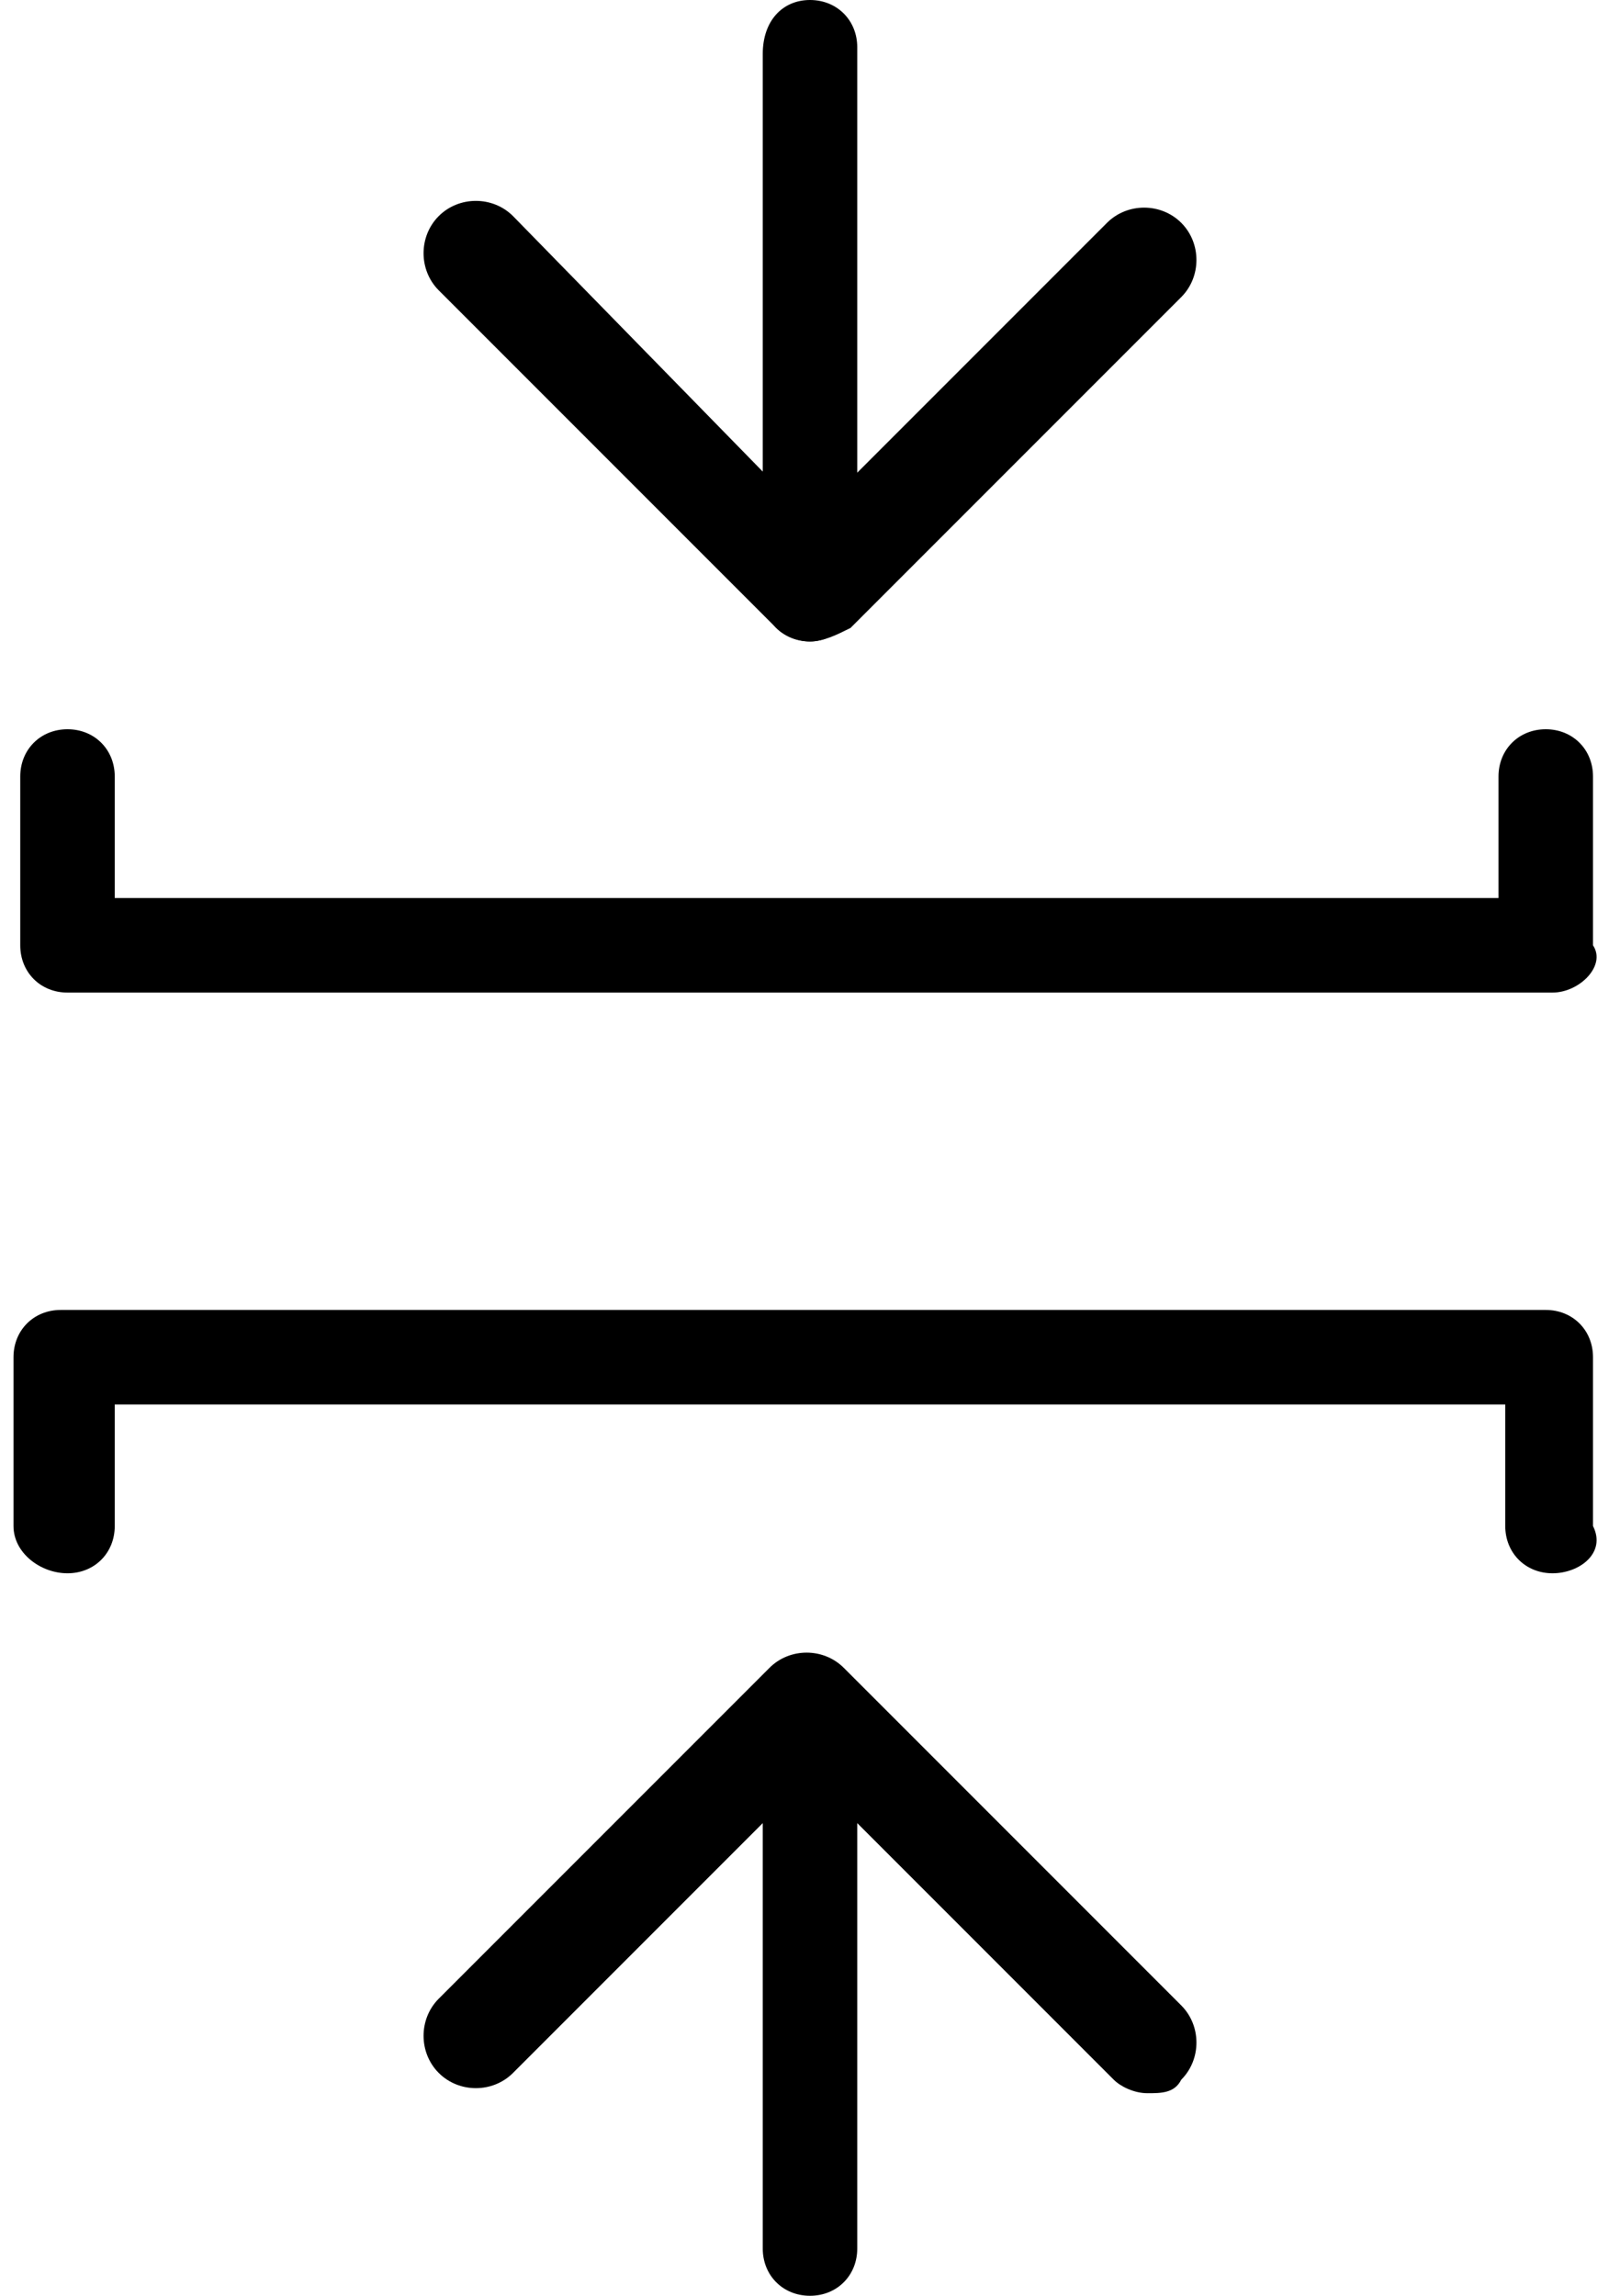 <?xml version="1.0" encoding="utf-8"?>
<!-- Generator: Adobe Illustrator 19.1.0, SVG Export Plug-In . SVG Version: 6.00 Build 0)  -->
<svg version="1.1" baseProfile="basic" id="Layer_2"
	 xmlns="http://www.w3.org/2000/svg" xmlns:xlink="http://www.w3.org/1999/xlink" x="0px" y="0px" viewBox="0 0 24 34"
	 xml:space="preserve">
<g>
	<g>
		<path d="M23,14.7H1c-0.4,0-0.7-0.3-0.7-0.7v-2.5c0-0.4,0.3-0.7,0.7-0.7s0.7,0.3,0.7,0.7v1.8h20.5v-1.8c0-0.4,0.3-0.7,0.7-0.7
			c0.4,0,0.7,0.3,0.7,0.7v2.5C23.8,14.3,23.4,14.7,23,14.7z"/>
	</g>
	<g>
		<path d="M12,9.5c-0.2,0-0.4-0.1-0.5-0.2l-5-5C6.2,4,6.2,3.5,6.5,3.2c0.3-0.3,0.8-0.3,1.1,0L12,7.7l4.4-4.4c0.3-0.3,0.8-0.3,1.1,0
			s0.3,0.8,0,1.1l-4.9,4.9C12.4,9.4,12.2,9.5,12,9.5z"/>
	</g>
	<g>
		<path d="M12,9.5c-0.4,0-0.7-0.3-0.7-0.7v-8C11.3,0.3,11.6,0,12,0c0.4,0,0.7,0.3,0.7,0.7v8C12.8,9.1,12.4,9.5,12,9.5z"/>
	</g>
	<g>
		<path d="M23,23.3c-0.4,0-0.7-0.3-0.7-0.7v-1.8H1.7v1.8c0,0.4-0.3,0.7-0.7,0.7S0.2,23,0.2,22.6v-2.5c0-0.4,0.3-0.7,0.7-0.7h22
			c0.4,0,0.7,0.3,0.7,0.7v2.5C23.8,23,23.4,23.3,23,23.3z"/>
	</g>
	<g>
		<path d="M17,31c-0.2,0-0.4-0.1-0.5-0.2L12,26.3l-4.4,4.4c-0.3,0.3-0.8,0.3-1.1,0c-0.3-0.3-0.3-0.8,0-1.1l4.9-4.9
			c0.3-0.3,0.8-0.3,1.1,0l5,5c0.3,0.3,0.3,0.8,0,1.1C17.4,31,17.2,31,17,31z"/>
	</g>
	<g>
		<path d="M12,34c-0.4,0-0.7-0.3-0.7-0.7v-8c0-0.4,0.3-0.7,0.7-0.7c0.4,0,0.7,0.3,0.7,0.7v8C12.7,33.7,12.4,34,12,34z"/>
	</g>
</g>
</svg>
